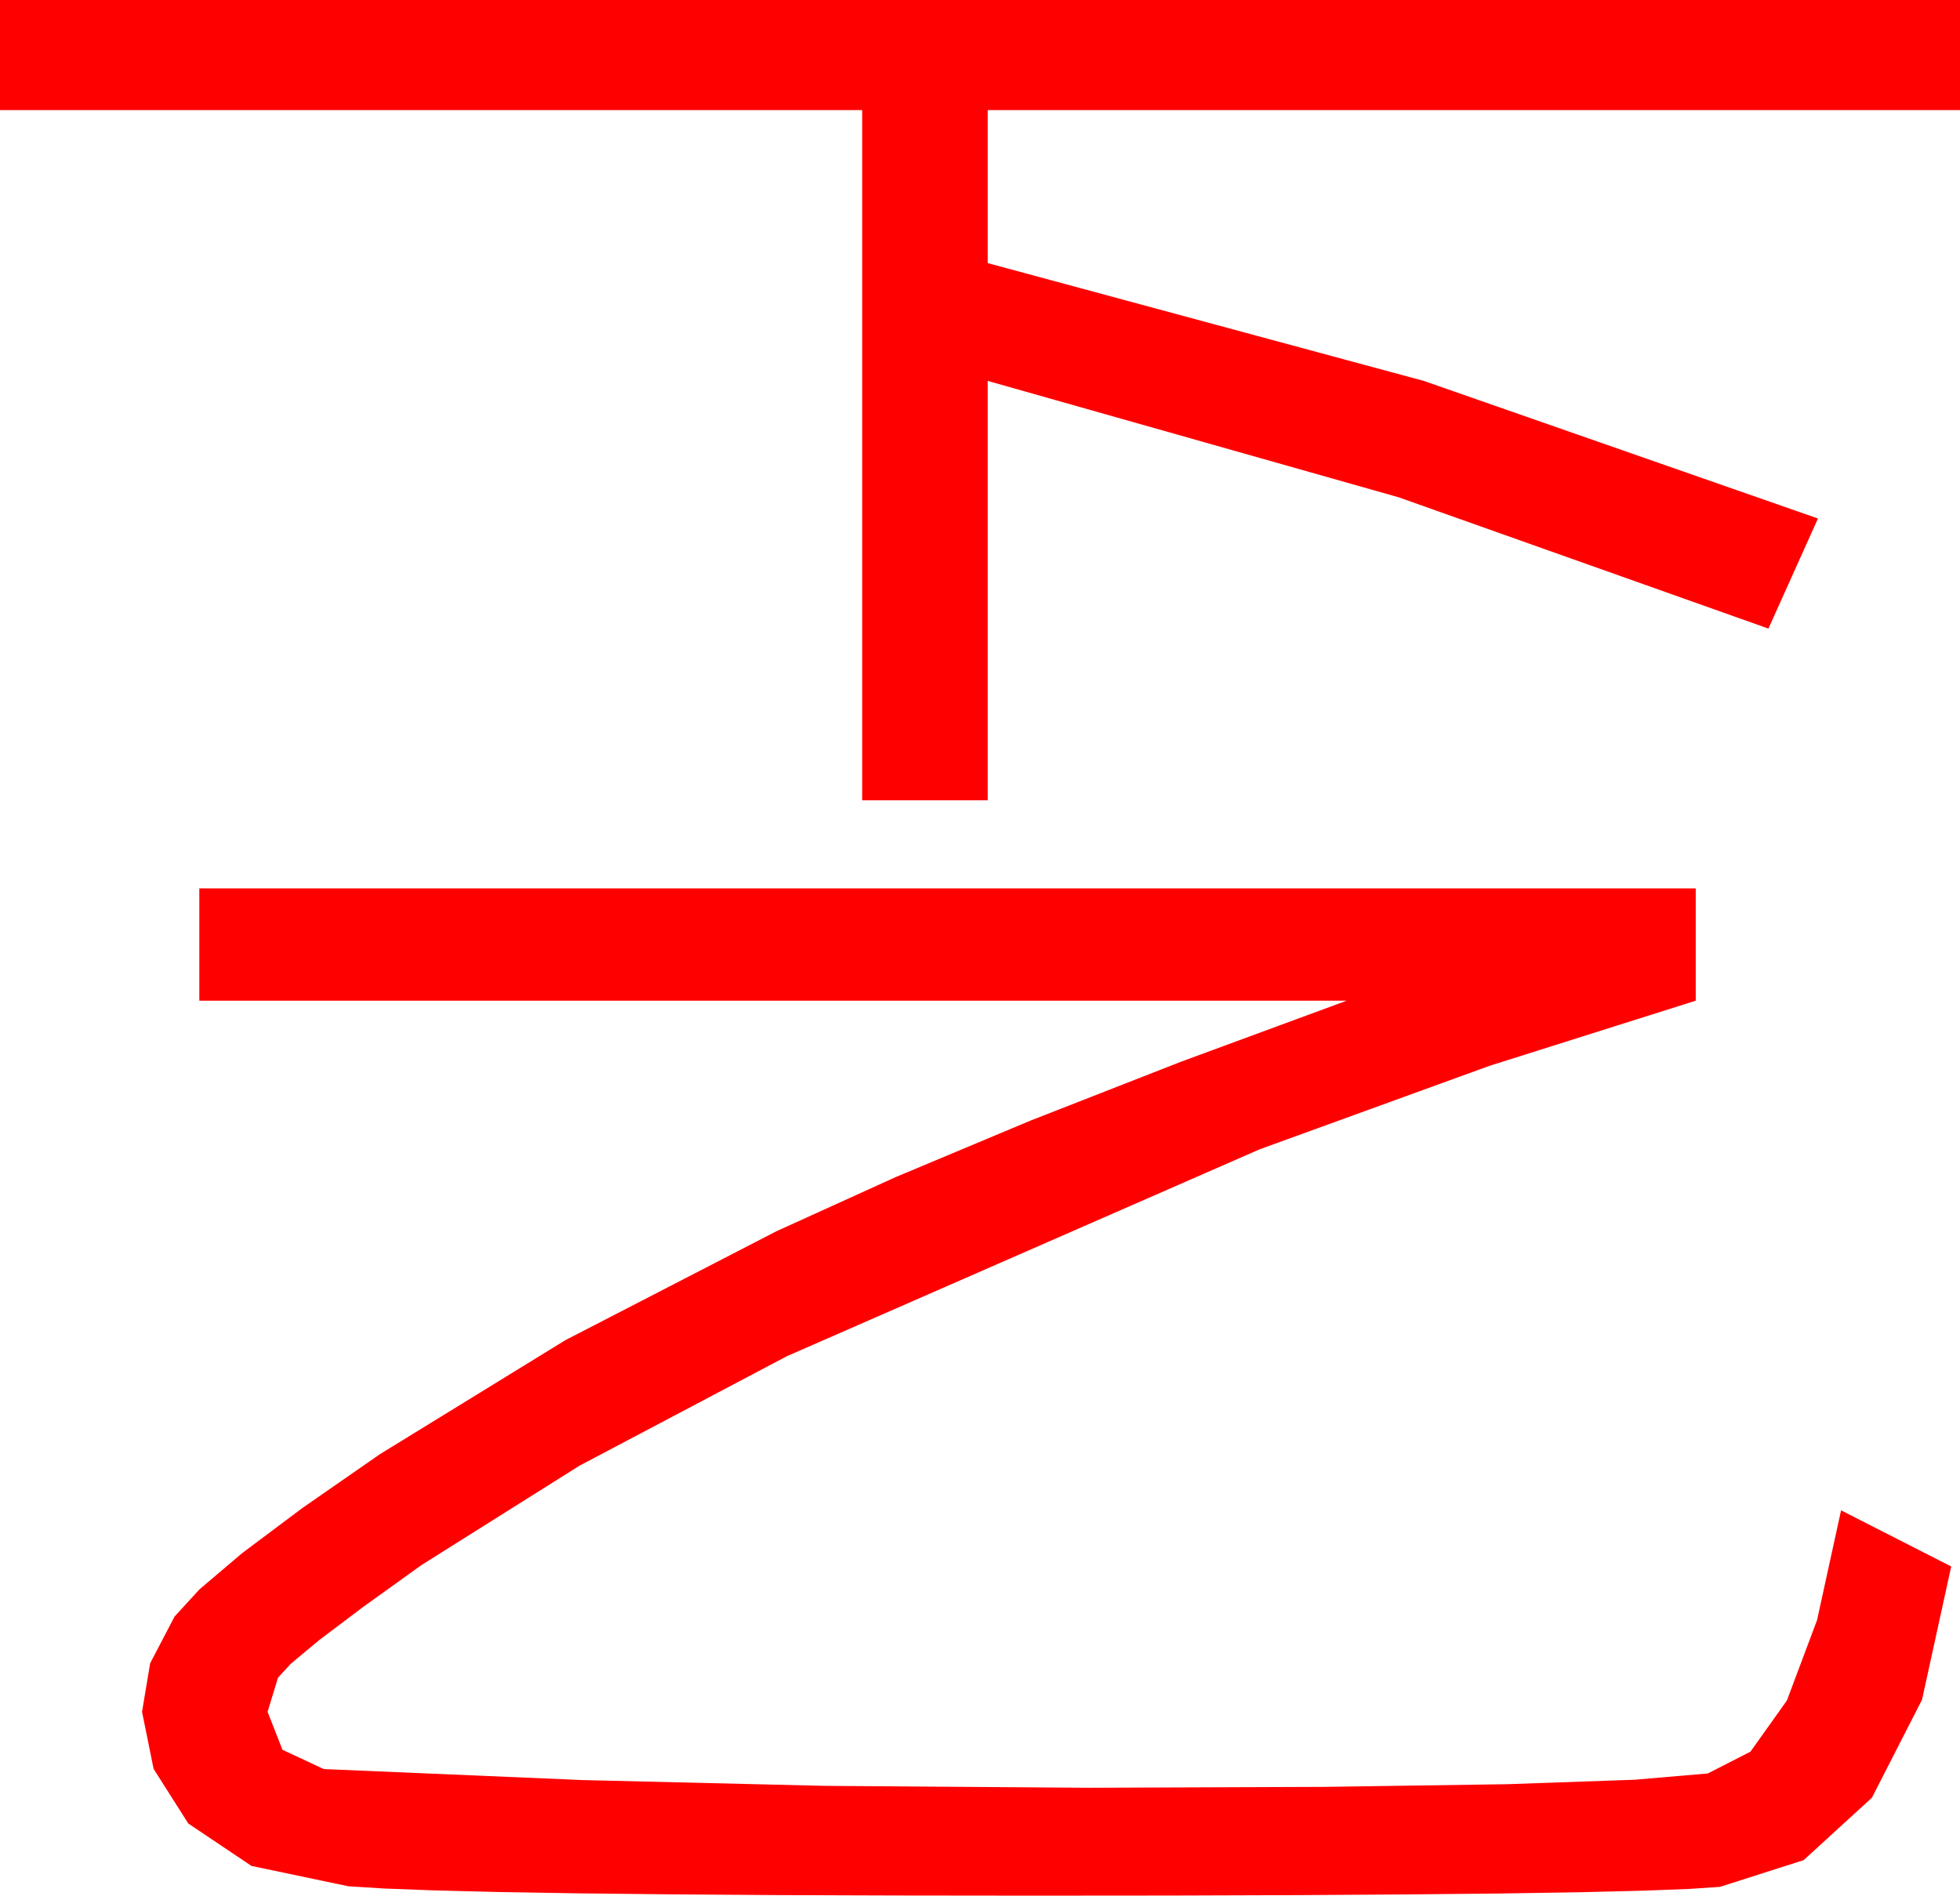 <?xml version="1.0" encoding="utf-8"?>
<!DOCTYPE svg PUBLIC "-//W3C//DTD SVG 1.1//EN" "http://www.w3.org/Graphics/SVG/1.1/DTD/svg11.dtd">
<svg width="52.148" height="50.449" xmlns="http://www.w3.org/2000/svg" xmlns:xlink="http://www.w3.org/1999/xlink" xmlns:xml="http://www.w3.org/XML/1998/namespace" version="1.1">
  <g>
    <g>
      <path style="fill:#FF0000;fill-opacity:1" d="M5.303,23.643L45.117,23.643 45.117,26.631 39.624,28.367 33.516,30.586 20.933,36.094 15.421,39.005 11.221,41.646 9.652,42.773 8.492,43.649 7.741,44.274 7.397,44.648 7.119,45.557 7.515,46.567 8.613,47.08 15.498,47.373 21.936,47.527 28.945,47.578 35.25,47.554 40.1,47.483 43.497,47.364 45.439,47.197 46.573,46.617 47.542,45.256 48.345,43.116 48.984,40.195 51.914,41.689 51.138,45.234 49.805,47.842 47.988,49.504 45.762,50.215 44.944,50.27 43.705,50.317 42.047,50.358 39.968,50.391 37.469,50.416 34.55,50.435 31.211,50.446 27.451,50.449 23.854,50.445 20.635,50.434 17.795,50.414 15.333,50.387 13.25,50.352 11.546,50.309 10.22,50.259 9.272,50.2 6.691,49.658 5.01,48.53 4.087,47.076 3.779,45.557 3.995,44.264 4.644,43.022 5.309,42.296 6.442,41.334 8.041,40.136 10.107,38.701 15.044,35.665 20.654,32.769 23.833,31.325 27.422,29.821 31.421,28.256 35.83,26.631 5.303,26.631 5.303,23.643z M0,0L52.148,0 52.148,2.93 26.279,2.93 26.279,7.002 37.881,10.137 48.369,13.799 47.051,16.729 37.214,13.235 26.279,10.137 26.279,21.299 22.939,21.299 22.939,2.93 0,2.93 0,0z" />
    </g>
  </g>
</svg>